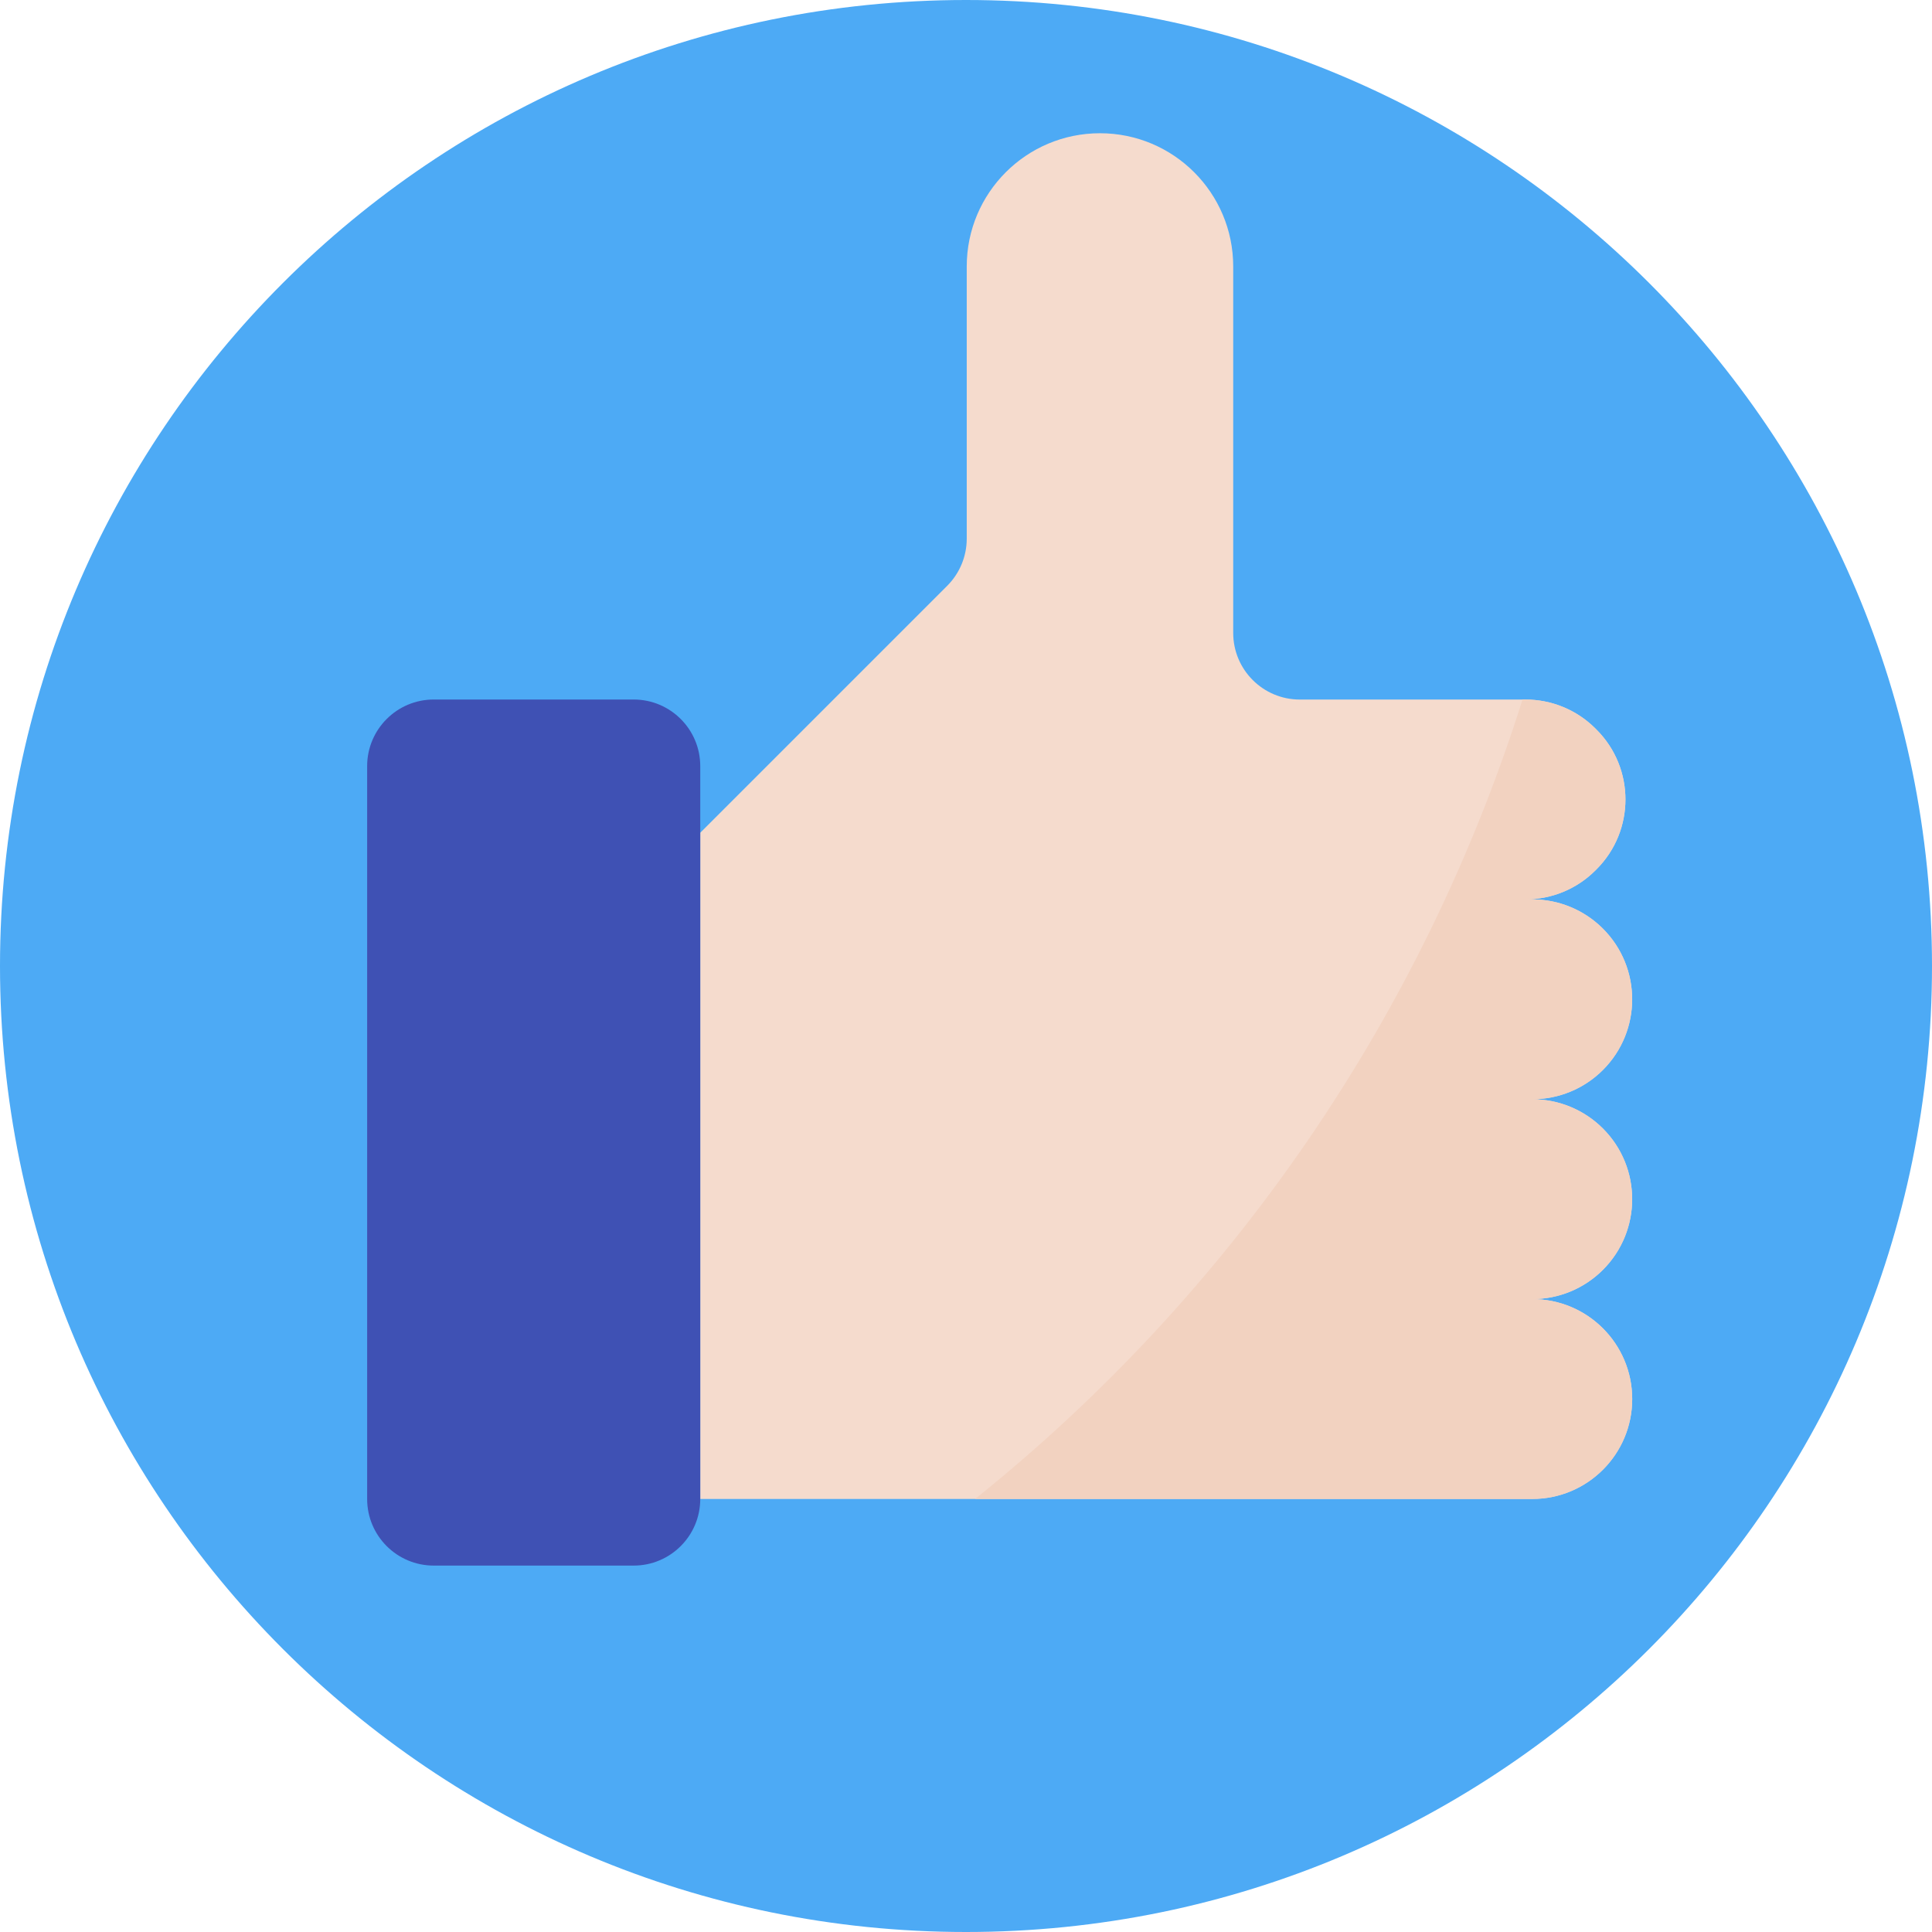 <?xml version="1.0" encoding="iso-8859-1"?>
<!-- Generator: Adobe Illustrator 19.0.0, SVG Export Plug-In . SVG Version: 6.00 Build 0)  -->
<svg version="1.1" id="Capa_1" xmlns="http://www.w3.org/2000/svg" xmlns:xlink="http://www.w3.org/1999/xlink" x="0px" y="0px"
	 viewBox="0 0 512 512" style="enable-background:new 0 0 512 512;" xml:space="preserve">
<path style="fill:#4DAAF5;" d="M256,0L256,0c141.383,0,256,114.617,256,256l0,0c0,141.383-114.617,256-256,256l0,0
	C114.617,512,0,397.383,0,256l0,0C0,114.617,114.617,0,256,0z"/>
<path style="fill:#F5DBCD;" d="M404.25,238.345c6.947,0.009,13.621-2.745,18.538-7.662l0.309-0.309
	c10.222-10.222,10.222-26.792,0-37.014l-0.309-0.309c-4.917-4.917-11.591-7.671-18.538-7.662h-59.78
	c-9.754,0-17.655-7.901-17.655-17.655V70.621c0-19.5-15.81-35.31-35.31-35.31s-35.31,15.81-35.31,35.31v72.139
	c0,4.679-1.863,9.172-5.173,12.482l-65.448,65.448v176.552h220.495c14.627,0,26.483-11.855,26.483-26.483
	c0-14.627-11.855-26.483-26.483-26.483l0,0c7.027,0,13.762-2.79,18.723-7.759l0,0c10.337-10.346,10.337-27.109-0.009-37.455
	c-4.961-4.961-11.697-7.751-18.714-7.751l0,0c7.027,0,13.762-2.79,18.723-7.759l0,0c10.337-10.346,10.337-27.109-0.009-37.455
	c-4.961-4.961-11.697-7.751-18.714-7.751H404.25z"/>
<path style="fill:#3F51B4;" d="M114.953,185.379h52.966c9.754,0,17.655,7.901,17.655,17.655v194.207
	c0,9.754-7.901,17.655-17.655,17.655h-52.966c-9.754,0-17.655-7.901-17.655-17.655V203.034
	C97.298,193.28,105.198,185.379,114.953,185.379z"/>
<path style="fill:#F2D2C0;" d="M424.792,336.516c10.337-10.346,10.337-27.109-0.009-37.455c-4.961-4.961-11.697-7.751-18.714-7.751
	l0,0c7.027,0,13.762-2.79,18.723-7.759l0,0c10.337-10.346,10.337-27.109-0.009-37.455c-4.961-4.961-11.697-7.751-18.714-7.751
	h-1.827c6.947,0.009,13.621-2.745,18.538-7.662l0.309-0.309c10.222-10.222,10.222-26.792,0-37.014l-0.309-0.309
	c-4.917-4.917-11.591-7.671-18.538-7.662h-0.759c-26.324,83.421-76.809,157.149-145.073,211.853h147.659
	c14.627,0,26.483-11.855,26.483-26.483c0-14.627-11.855-26.483-26.483-26.483l0,0C413.096,344.276,419.831,341.486,424.792,336.516z
	"/>
<g>
</g>
<g>
</g>
<g>
</g>
<g>
</g>
<g>
</g>
<g>
</g>
<g>
</g>
<g>
</g>
<g>
</g>
<g>
</g>
<g>
</g>
<g>
</g>
<g>
</g>
<g>
</g>
<g>
</g>
</svg>
